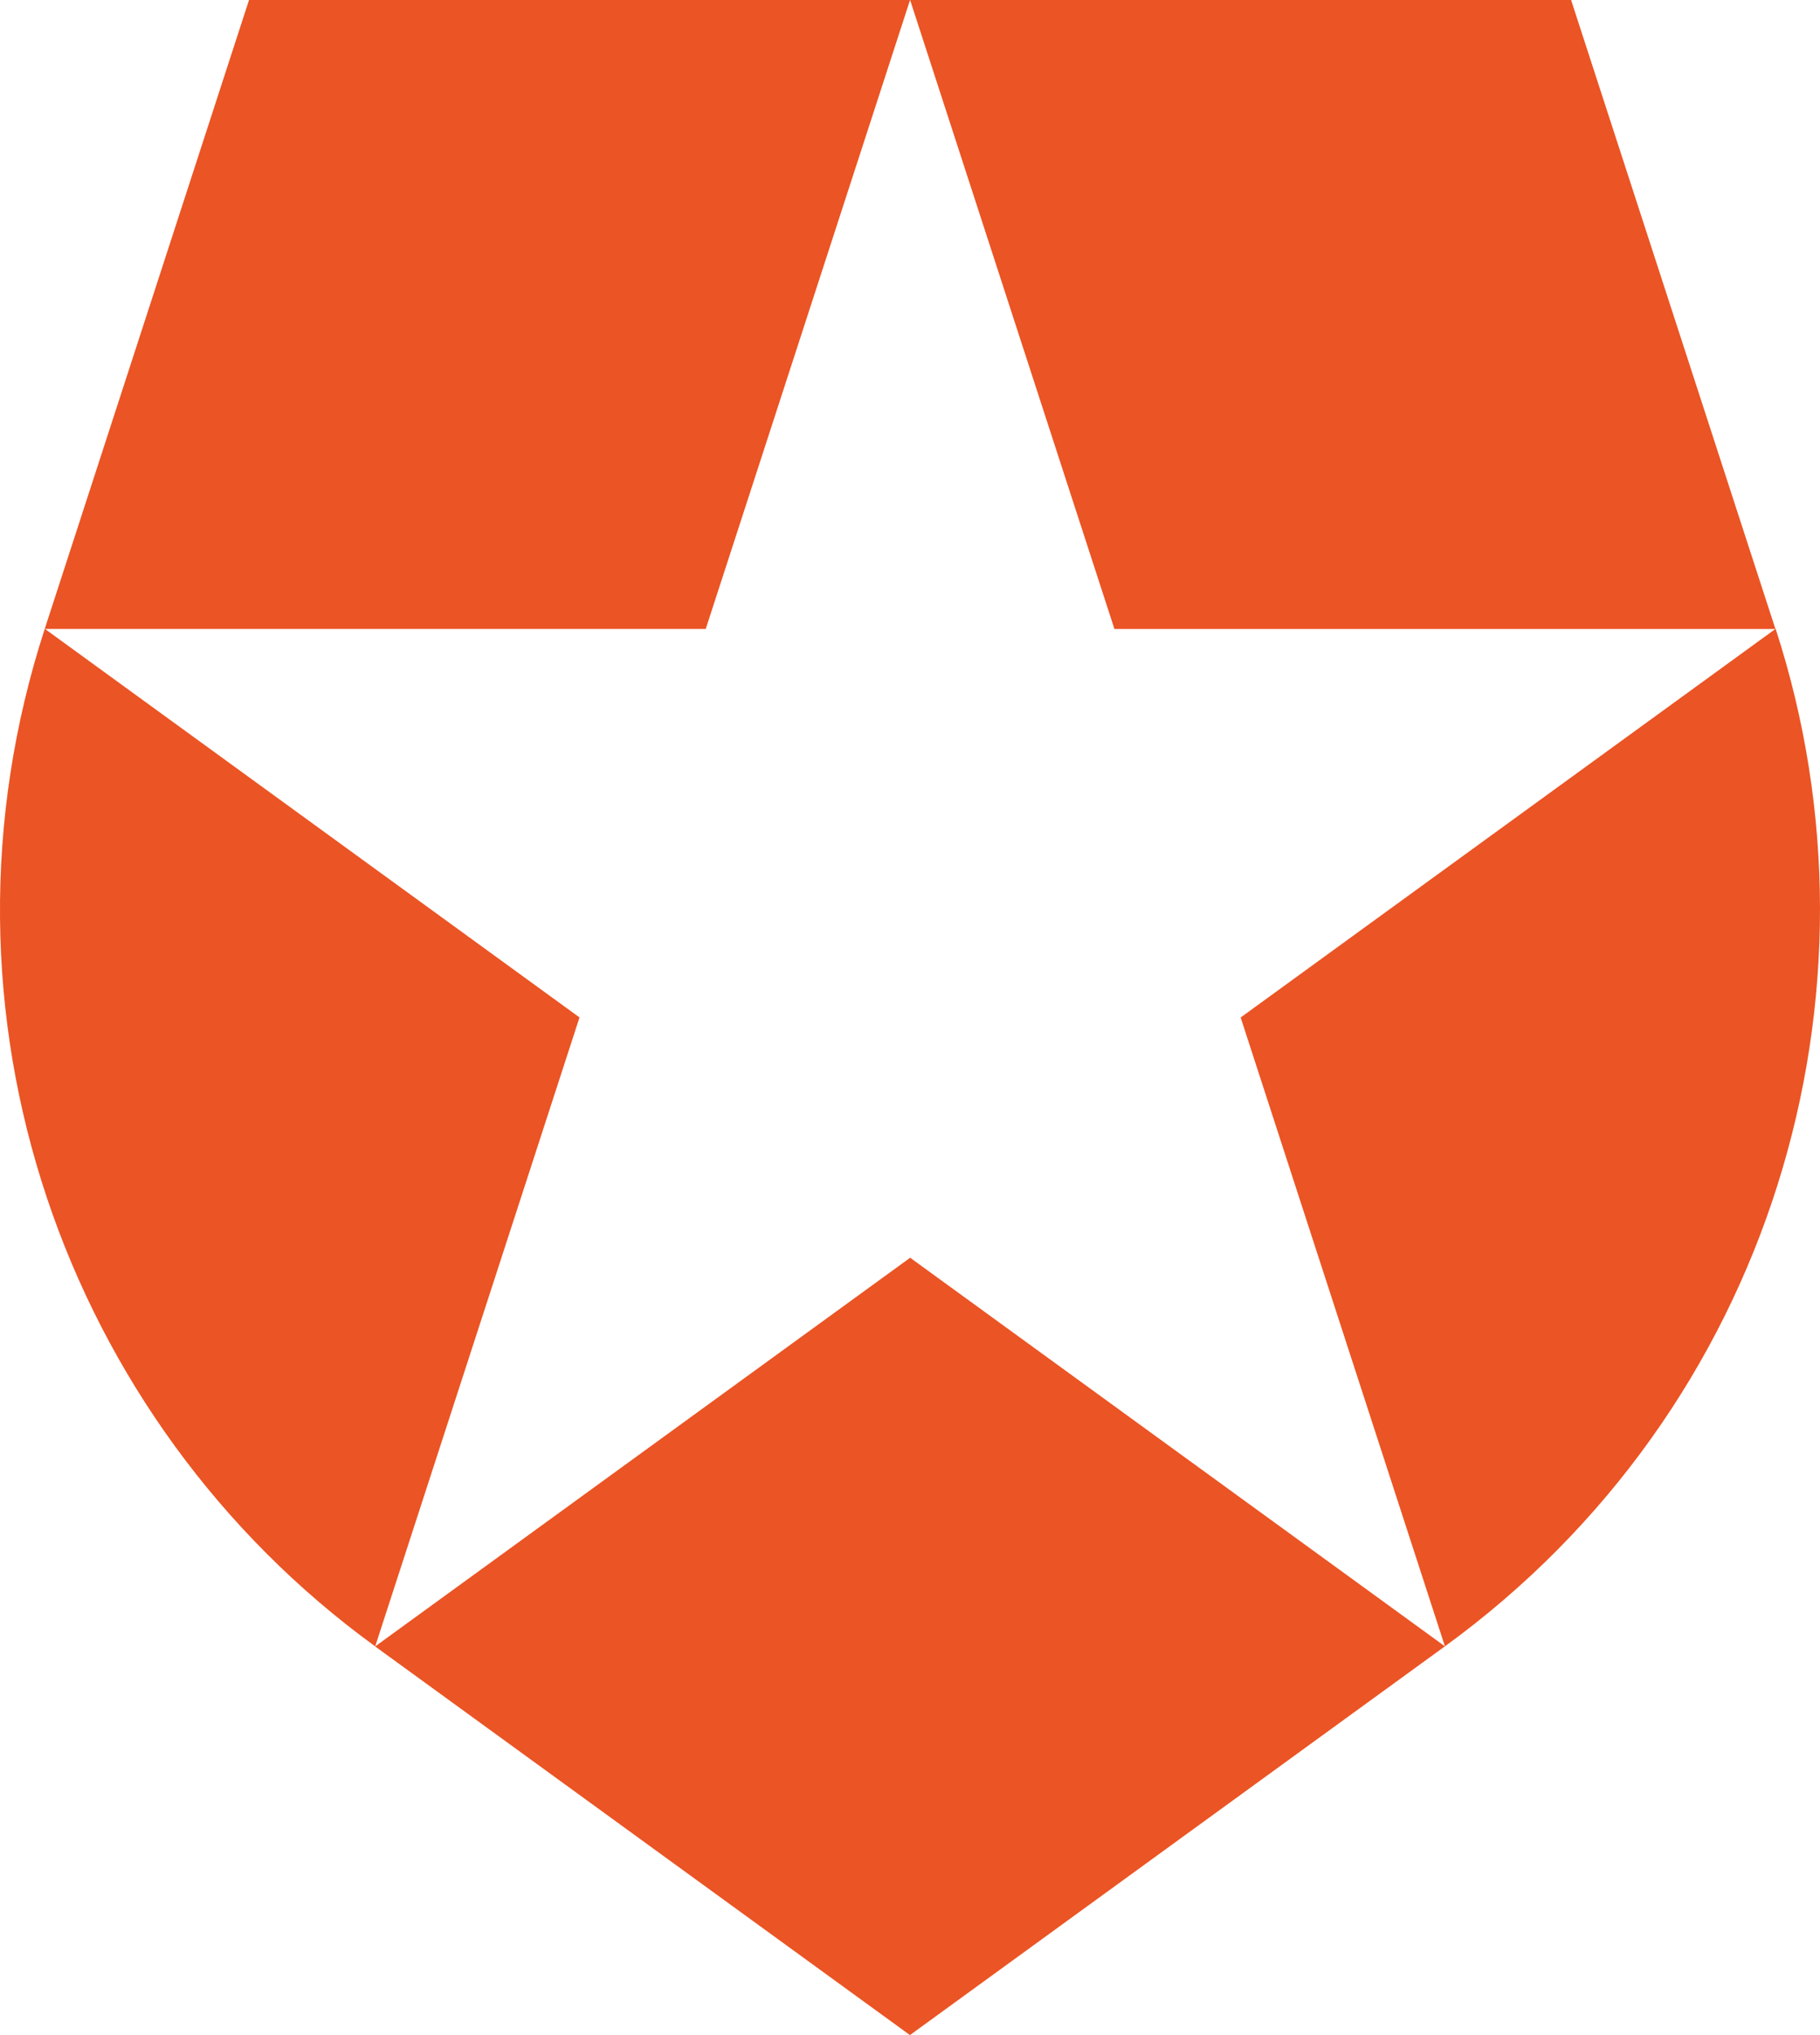 <?xml version="1.0" encoding="UTF-8" standalone="no"?>
<svg width="34px" height="38px" viewBox="0 0 34 38" version="1.1" xmlns="http://www.w3.org/2000/svg" xmlns:xlink="http://www.w3.org/1999/xlink" xmlns:sketch="http://www.bohemiancoding.com/sketch/ns">
    <!-- Generator: Sketch 3.3.3 (12081) - http://www.bohemiancoding.com/sketch -->
    <title>Shield Copy</title>
    <desc>Created with Sketch.</desc>
    <defs></defs>
    <g id="Page-1" stroke="none" stroke-width="1" fill="none" fill-rule="evenodd" sketch:type="MSPage">
        <g id="passwordless-playground" sketch:type="MSArtboardGroup" transform="translate(-239, -195)" fill="#EB5424">
            <g id="Passwordless-+-Playground-+-Shield-Copy" sketch:type="MSLayerGroup" transform="translate(239, 194)">
                <path d="M26.993,31.741 L23.177,19.999 L33.166,12.745 L20.819,12.745 L17.003,1.003 L17.001,1 L29.35,1 L33.167,12.744 L33.168,12.743 L33.171,12.741 C35.387,19.554 33.104,27.303 26.993,31.741 L26.993,31.741 L26.993,31.741 Z M7.011,31.741 L7.008,31.743 L16.999,39 L26.993,31.741 L17.003,24.485 L7.011,31.741 L7.011,31.741 Z M0.836,12.742 L0.836,12.742 C-1.498,19.923 1.211,27.533 7.009,31.742 L7.01,31.739 L10.826,19.998 L0.84,12.744 L13.184,12.744 L17,1.003 L17.001,1 L4.652,1 L0.836,12.742 L0.836,12.742 Z" id="Shield-Copy" sketch:type="MSShapeGroup"></path>
            </g>
        </g>
    </g>
</svg>
